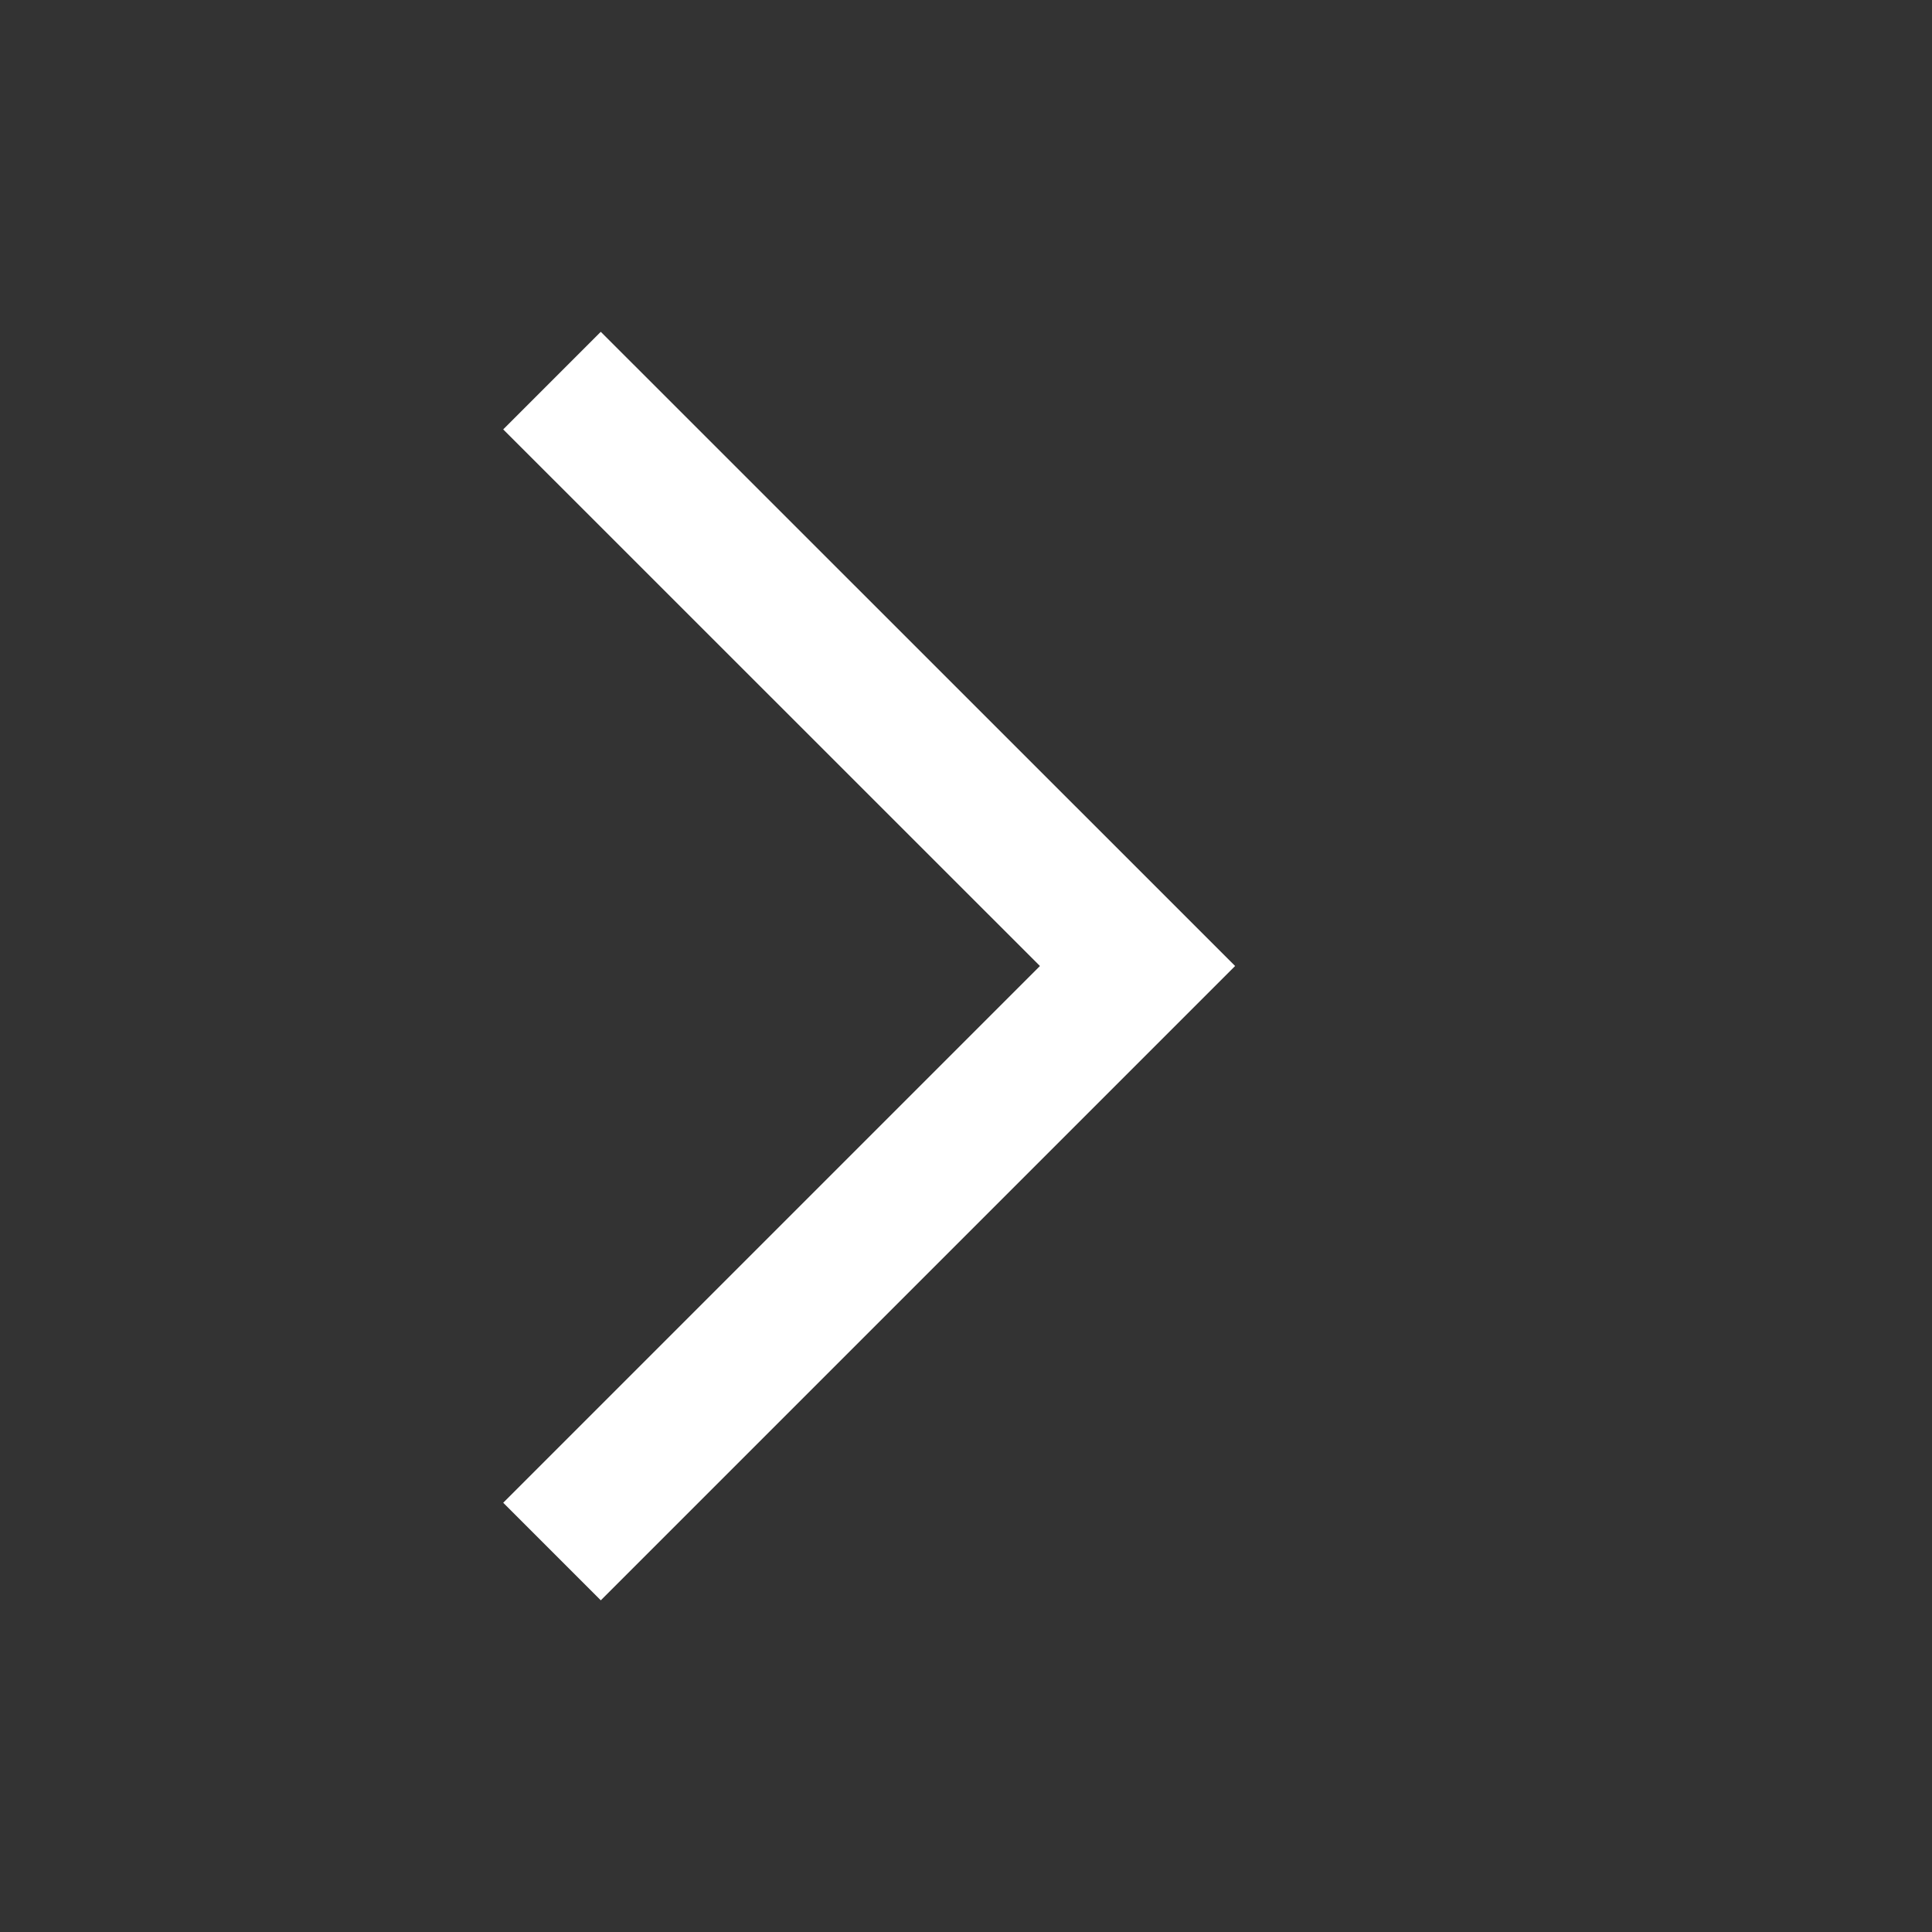 <svg width="14" height="14" viewBox="0 0 14 14" fill="none" xmlns="http://www.w3.org/2000/svg">
<rect x="0" y="0" width="14" height="14" fill="#333333" stroke="none"/>
<g clip-path="url(#clip0_4859_18341)">
<path d="M4 2.758L8.243 7L4 11.243" stroke="white"/>
</g>
<defs>
<clipPath id="clip0_4859_18341">
<rect width="14" height="14" fill="white"/>
</clipPath>
</defs>
</svg>
